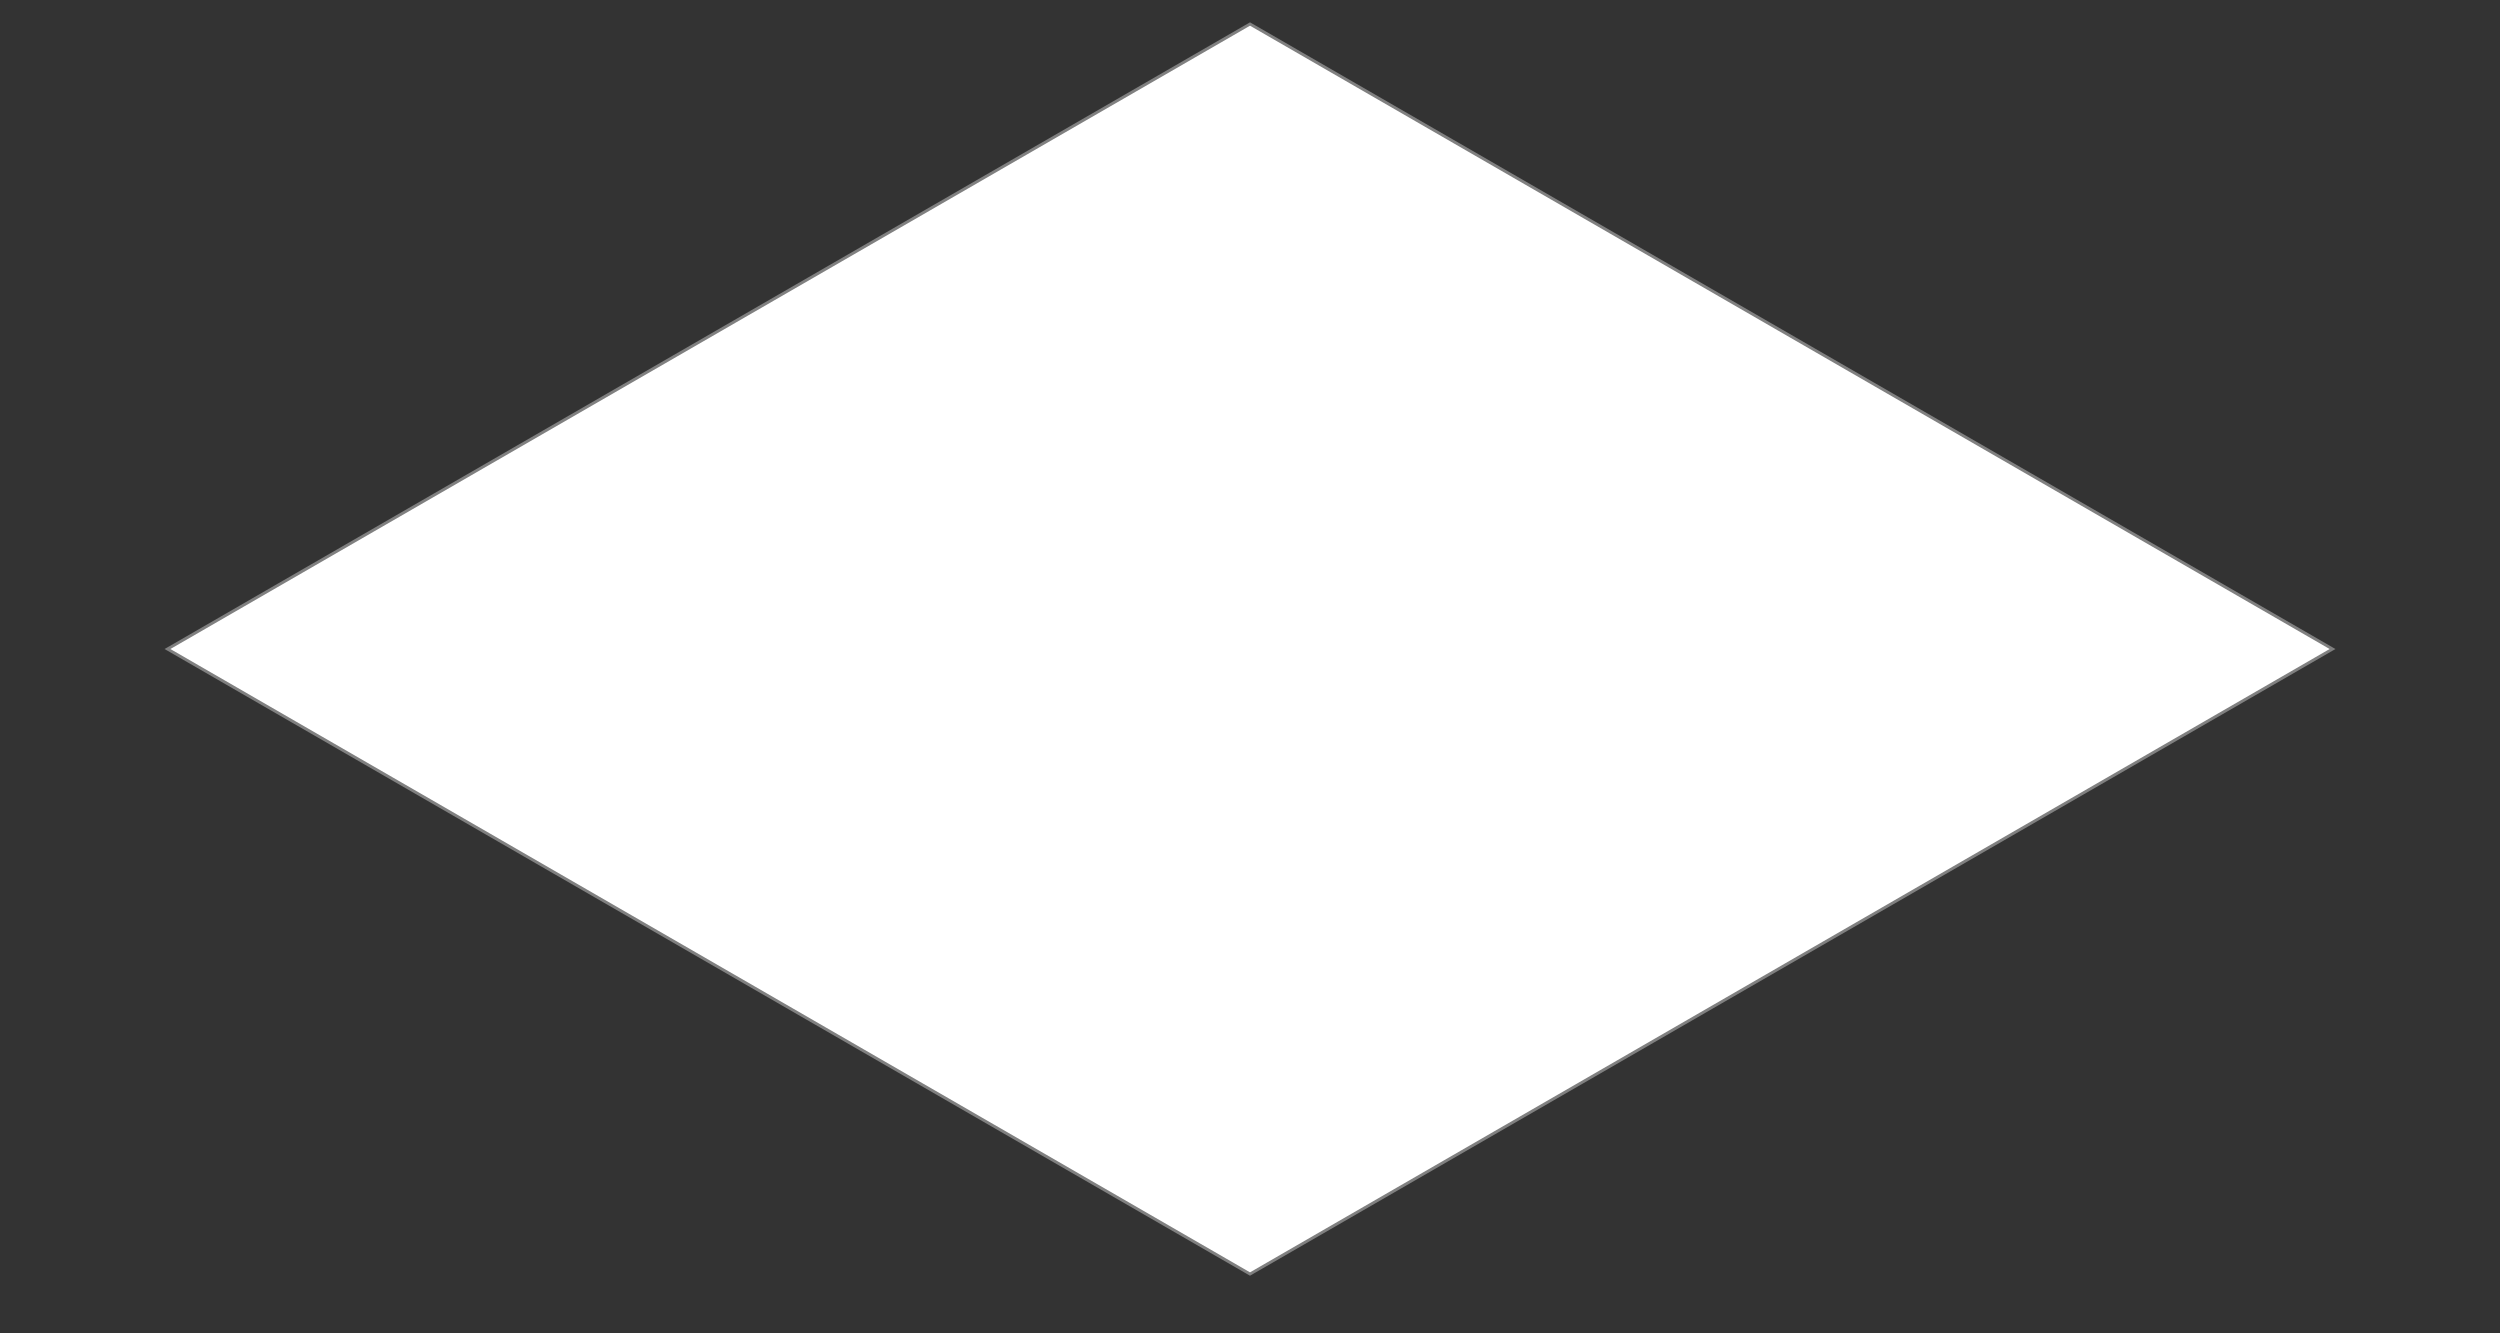 <svg xmlns='http://www.w3.org/2000/svg' style = 'stroke: grey; fill: white; stroke-width: 0.7' width = '600' height = '320'><rect width="100%" height="100%" fill="#333333" stroke="none"/><polygon points='559.808,155.765,300,5.765,40.192,155.765,300,305.765'/>
</svg>
